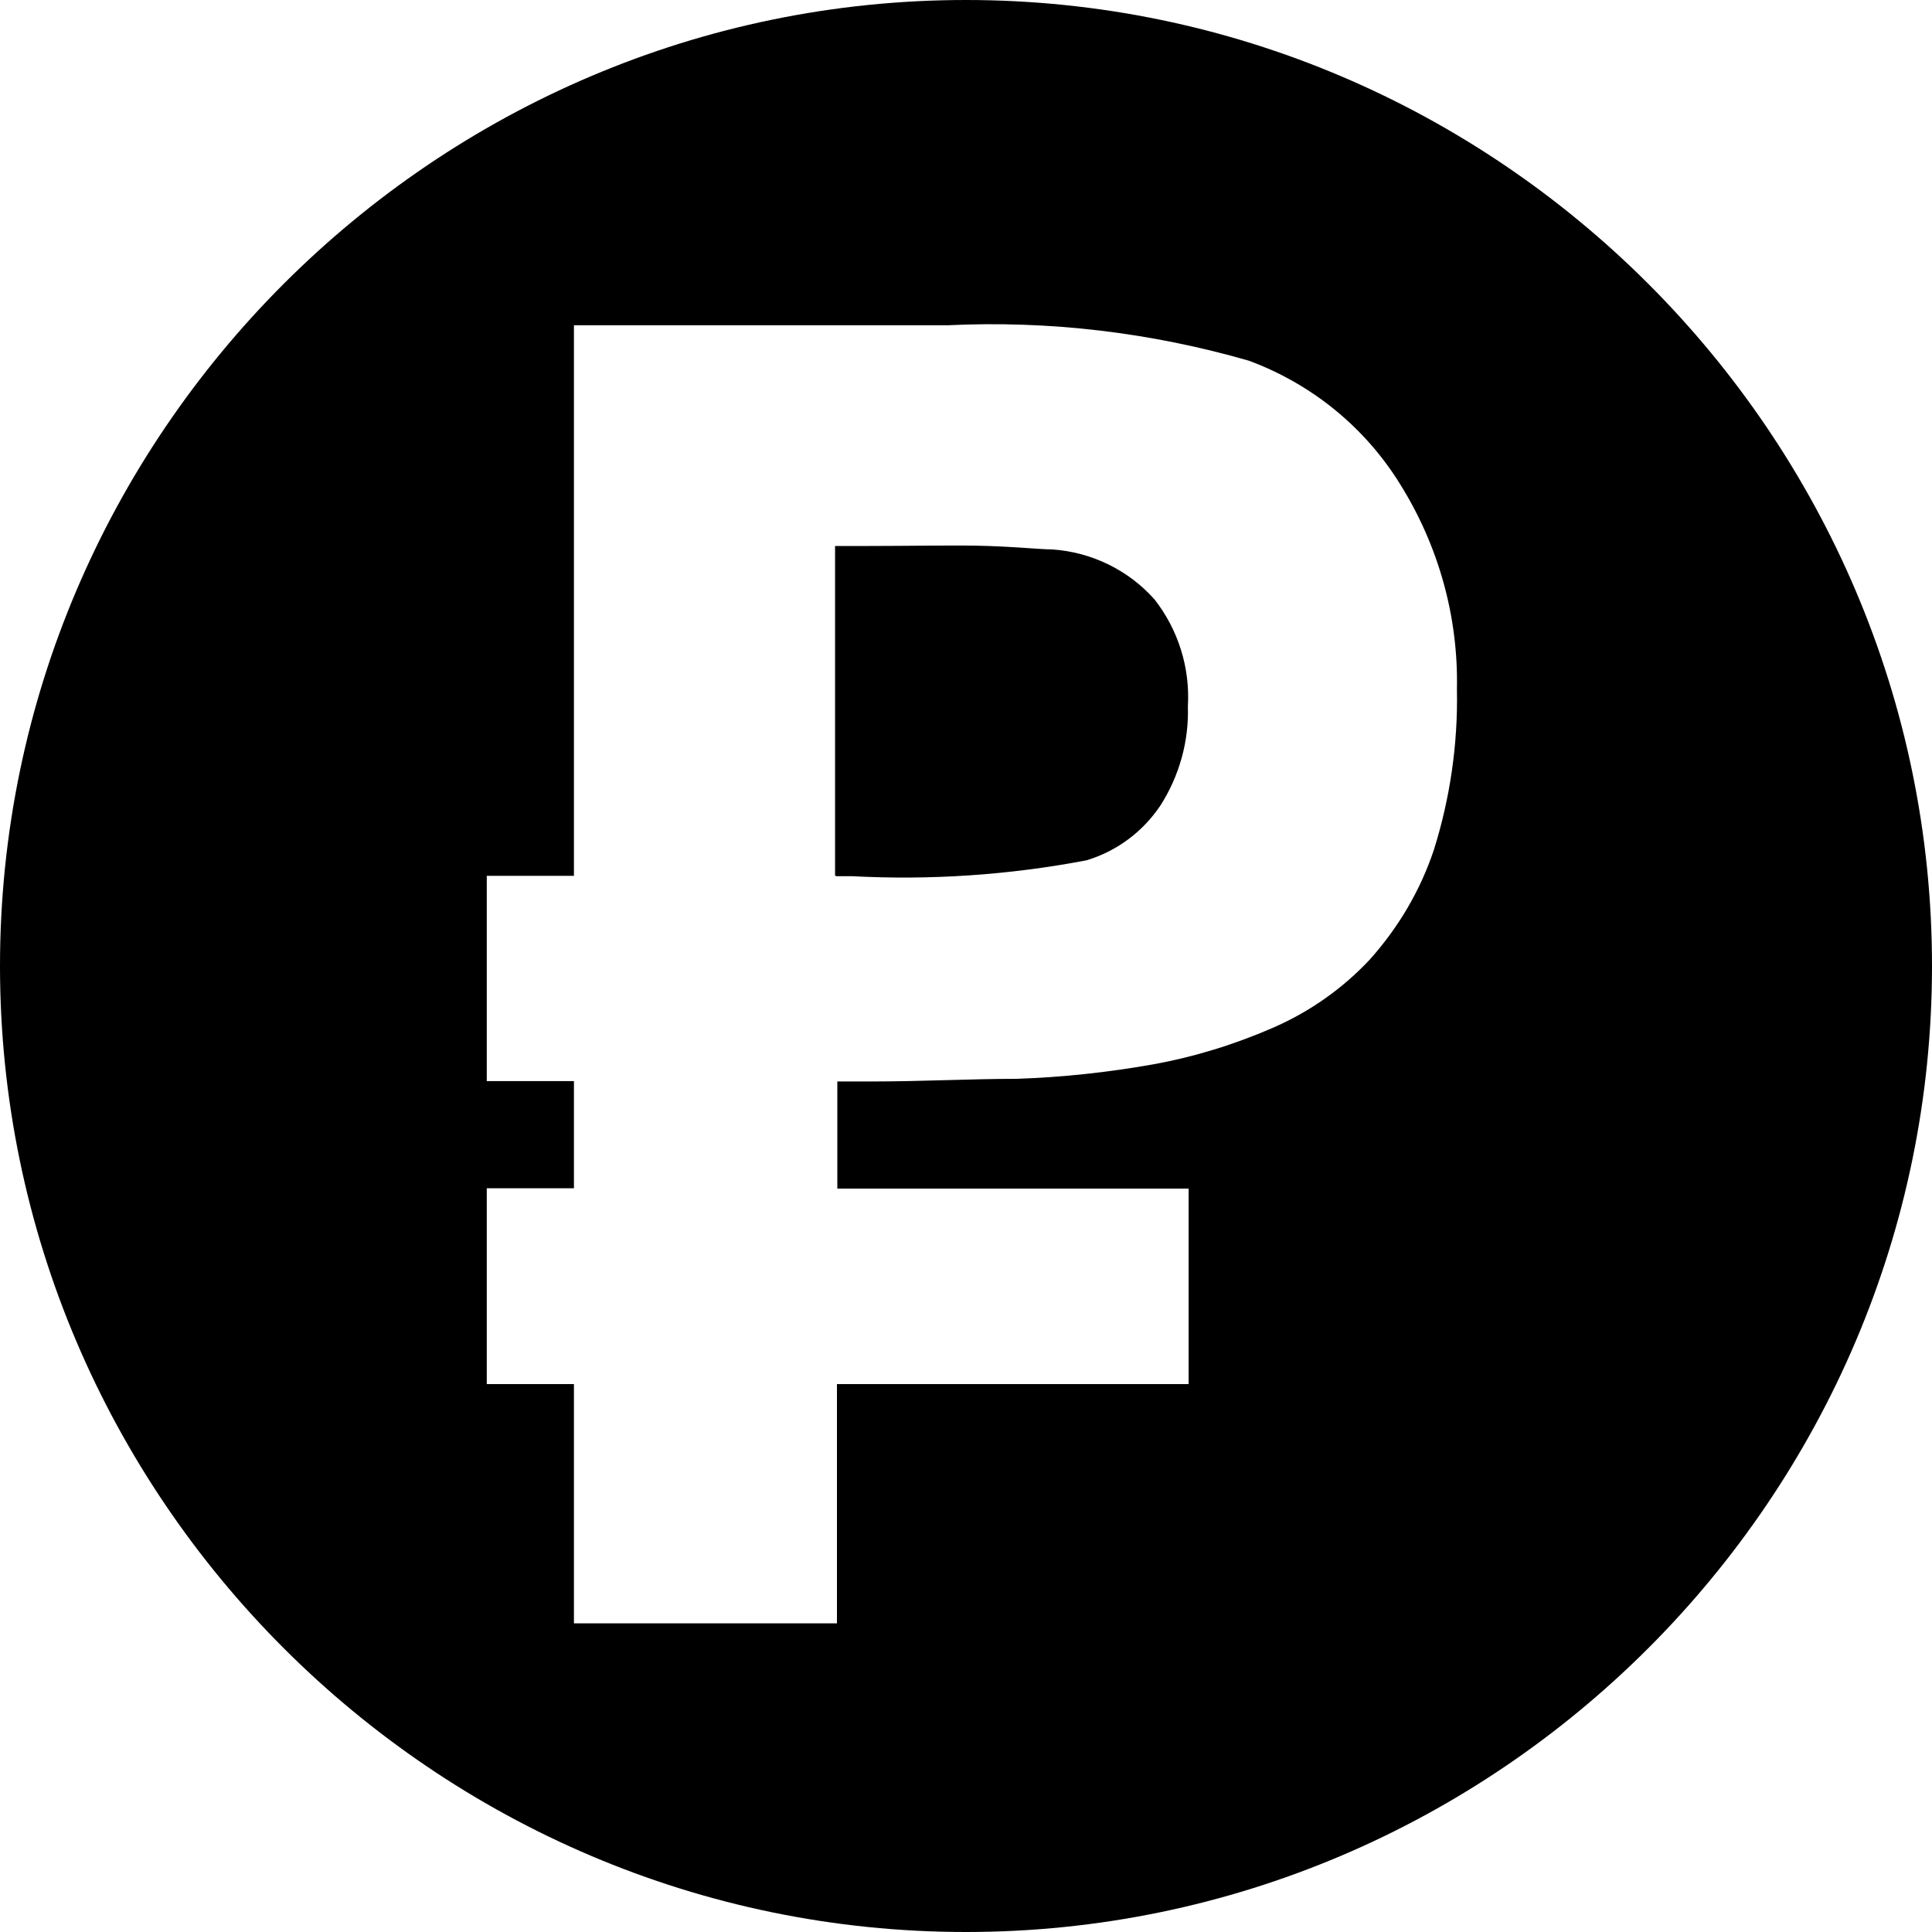 <?xml version="1.0" encoding="utf-8"?>
<!-- Generator: Adobe Illustrator 21.1.0, SVG Export Plug-In . SVG Version: 6.00 Build 0)  -->
<svg version="1.1" id="Layer_1" xmlns="http://www.w3.org/2000/svg" xmlns:xlink="http://www.w3.org/1999/xlink" x="0px" y="0px"
	 viewBox="0 0 512 512" style="enable-background:new 0 0 512 512;" xml:space="preserve">
<path d="M256,0C115.2,0,0,115.2,0,256s115.2,256,256,256s256-115.2,256-256S396.8,0,256,0z M380,225.2c-3.6,10.8-9.4,20.6-17,29.1
	c-7.2,7.7-15.9,13.8-25.5,18c-10.3,4.5-21,7.8-32.1,9.8c-11.9,2.1-23.9,3.4-36,3.8c-12,0-25.2,0.7-38.1,0.7h-9.4V315h93.1v51.8
	h-93.2v63.4h-69.7v-63.4H129v-51.9h23.1v-28.4H129v-54.4h23.1V86.2h99c27-1.3,53.9,1.9,79.9,9.4c16.7,6.2,30.8,17.7,40.1,32.8
	c10.1,16.2,15.4,35,15,54.2C386.4,197.1,384.3,211.5,380,225.2z M306,158.9c-6.9-7.8-16.7-12.6-27.2-13.3c-2.8,0-8.4-0.6-16.7-0.9
	c-8.3-0.3-19.6,0-33.8,0h-7v87.4h0.3v0.1h4.2c20.8,1.1,41.6-0.3,62.1-4.2c8-2.4,14.9-7.5,19.6-14.5c5-7.8,7.6-17,7.3-26.3
	C315.4,177,312.3,167,306,158.9z"/>
</svg>
